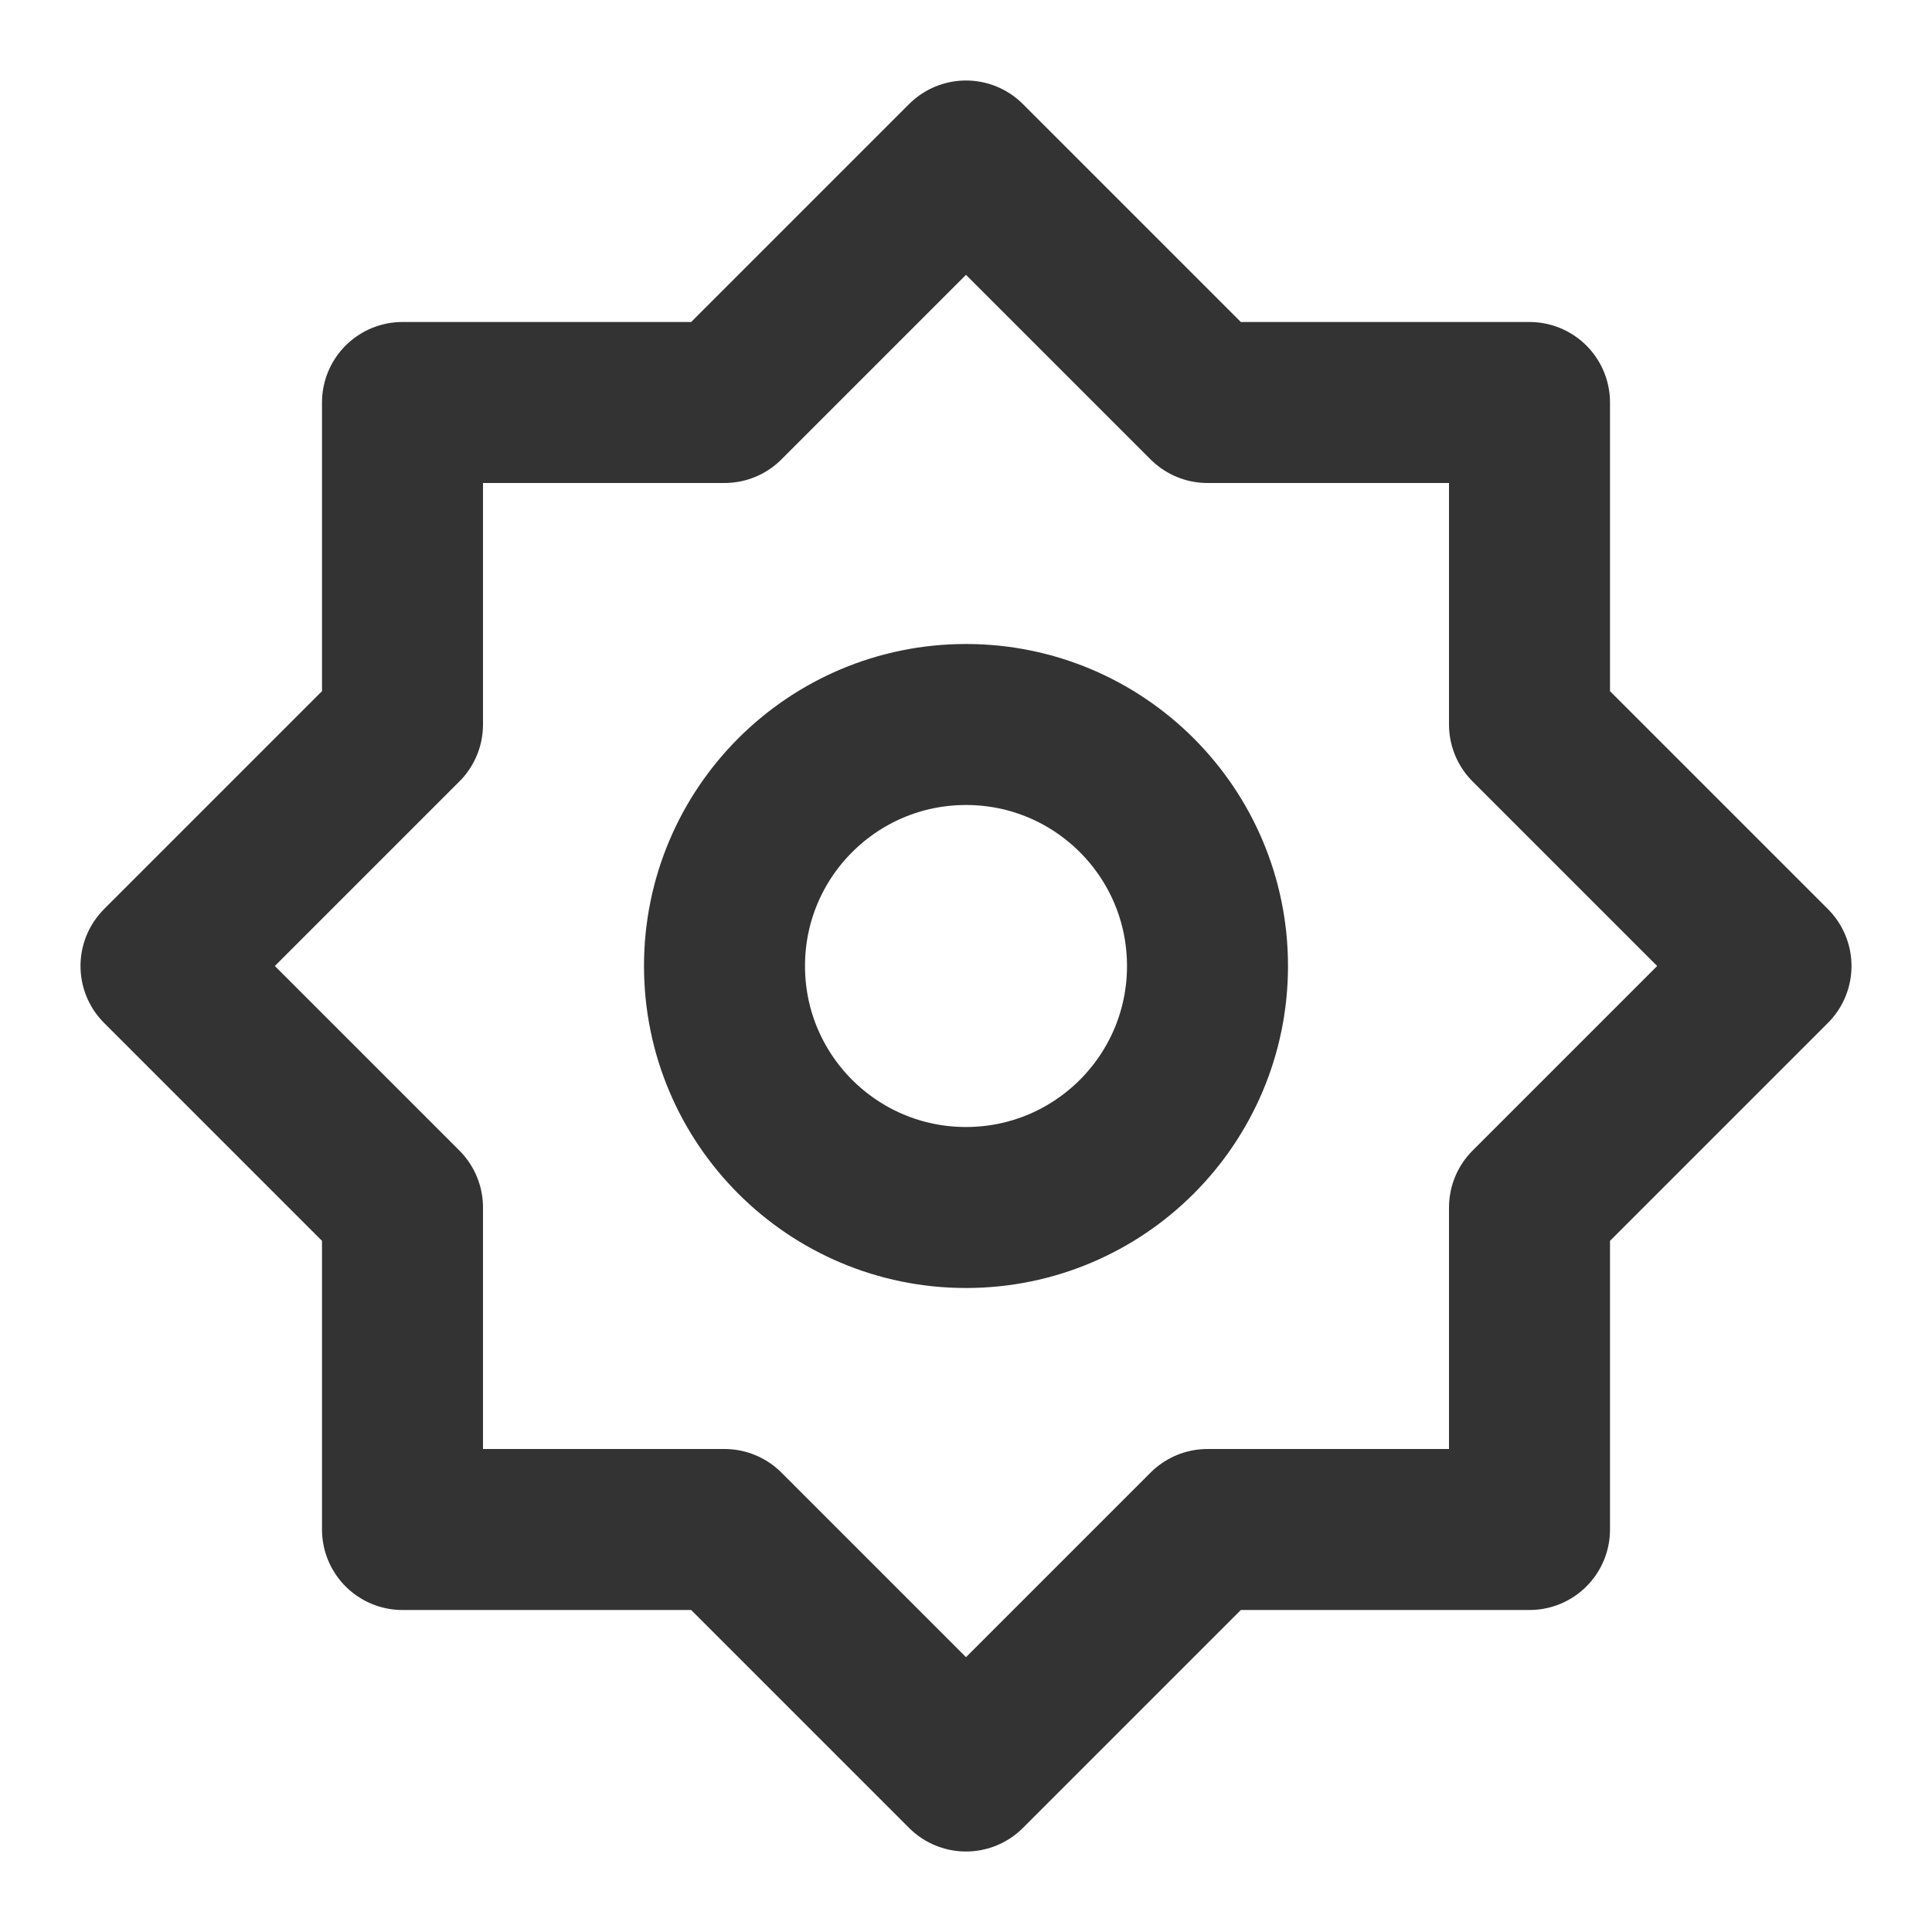 <?xml version="1.0" encoding="UTF-8"?>
<svg width="24" height="24" viewBox="0 0 48 48" fill="none" xmlns="http://www.w3.org/2000/svg">
    <path d="M24 4L18 10H10V18L4 24L10 30V38H18L24 44L30 38H38V30L44 24L38 18V10H30L24 4Z" fill="none" stroke="#333"
          stroke-width="4" stroke-linejoin="round"/>
    <path d="M24 30C27.314 30 30 27.314 30 24C30 20.686 27.314 18 24 18C20.686 18 18 20.686 18 24C18 27.314 20.686 30 24 30Z"
          fill="none" stroke="#333" stroke-width="4" stroke-linejoin="round"/>
</svg>